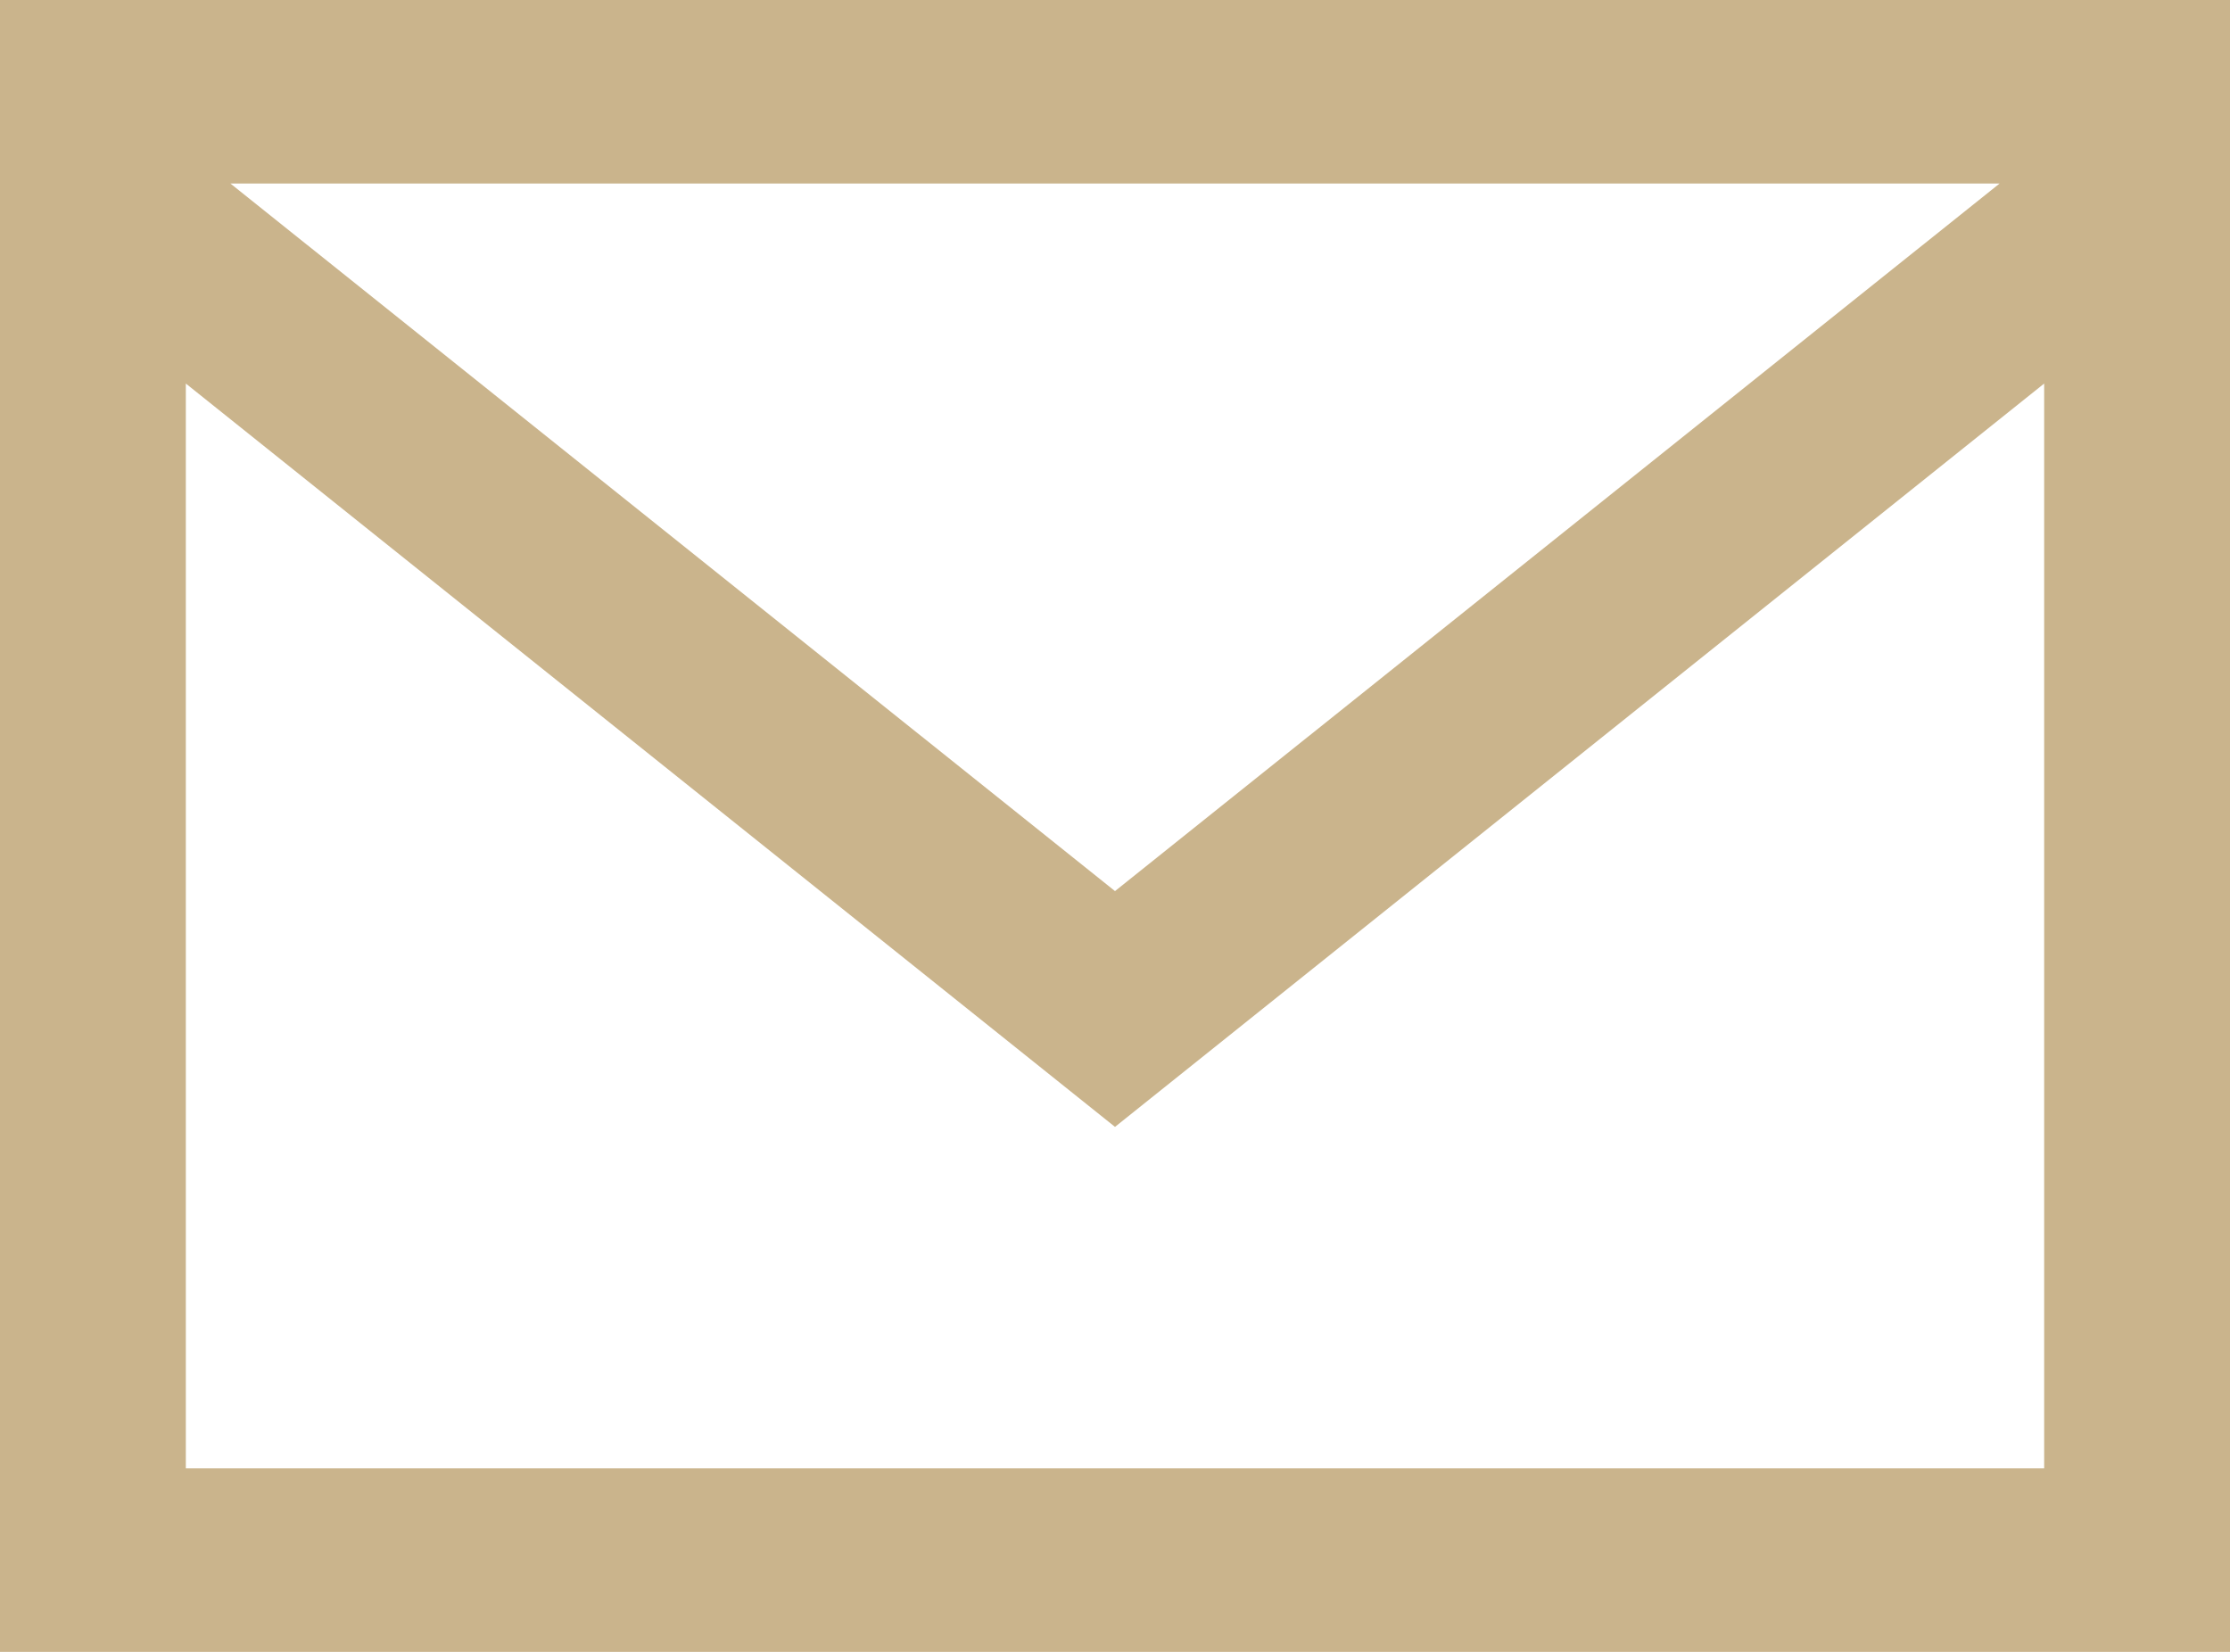 <svg width="27" height="20" viewBox="0 0 27 20" fill="none" xmlns="http://www.w3.org/2000/svg">
<path d="M0 0V20H27V0H0ZM24.21 2.222L13.5 10.789L2.79 2.222H24.21ZM2.25 17.778V4.644L13.5 13.644L24.75 4.644V17.778H2.25Z" fill="#CAB48C"/>
</svg>
